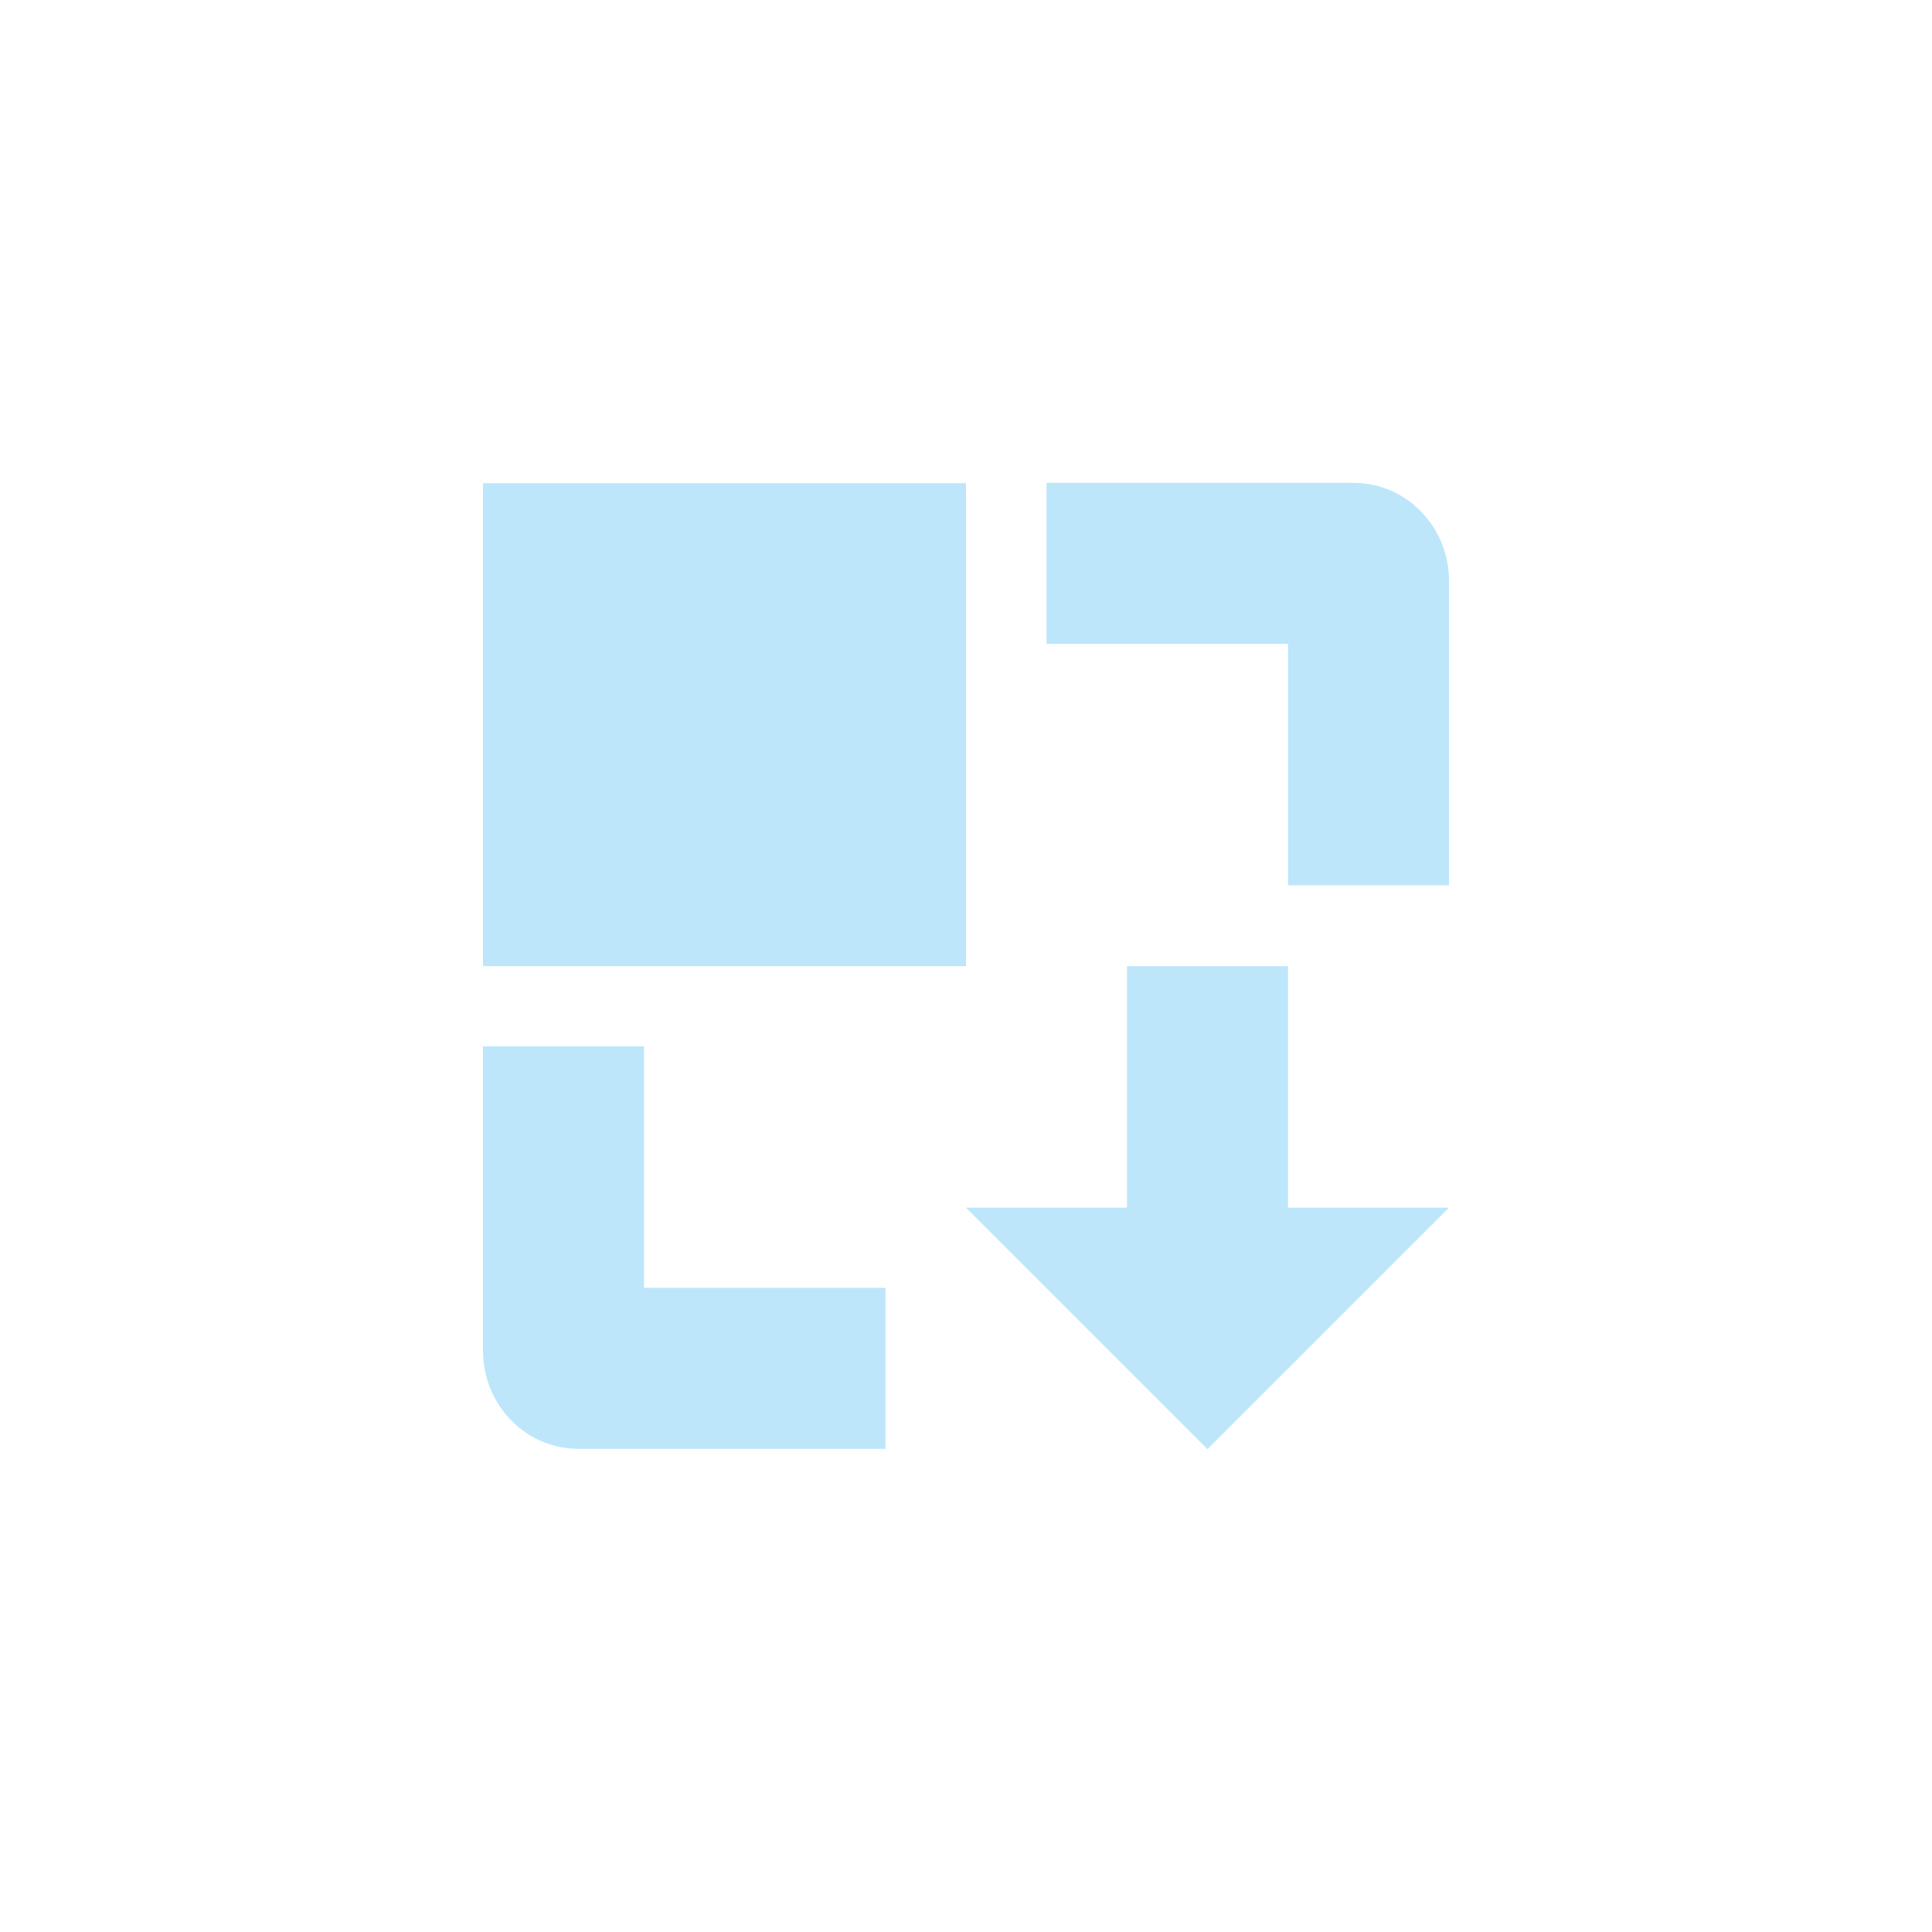 <?xml version="1.0" encoding="UTF-8" standalone="no"?>
<svg
   width="24"
   height="24"
   viewBox="0 0 24 24"
   version="1.1"
   id="svg1"
   sodipodi:docname="zoom-out-y.svg"
   xmlns:inkscape="http://www.inkscape.org/namespaces/inkscape"
   xmlns:sodipodi="http://sodipodi.sourceforge.net/DTD/sodipodi-0.dtd"
   xmlns="http://www.w3.org/2000/svg"
   xmlns:svg="http://www.w3.org/2000/svg">
  <sodipodi:namedview
     id="namedview1"
     pagecolor="#505050"
     bordercolor="#eeeeee"
     borderopacity="1"
     inkscape:showpageshadow="0"
     inkscape:pageopacity="0"
     inkscape:pagecheckerboard="0"
     inkscape:deskcolor="#d1d1d1" />
  <defs
     id="defs1">
    <style
       id="current-color-scheme"
       type="text/css">&#10;   .ColorScheme-Text { color:#1e3f5a; } .ColorScheme-Highlight { color:#4285f4; }&#10;  </style>
  </defs>
  <path
     style="fill:#bde6fb;fill-opacity:1"
     class="ColorScheme-Text"
     d="m 13,5.998 v 2 h 3 v 3 h 2 V 7.217 c 0,-0.67 -0.525,-1.219 -1.188,-1.219 z m -7,0.004 v 6 h 6 V 6.002 Z m 8,6 v 3 h -2 l 3,3 3,-3 h -2 v -3 z m -8,0.996 v 3.781 c 0,0.67 0.525,1.219 1.188,1.219 H 11 v -2 H 8 v -3 z"
     id="path1" />
</svg>

